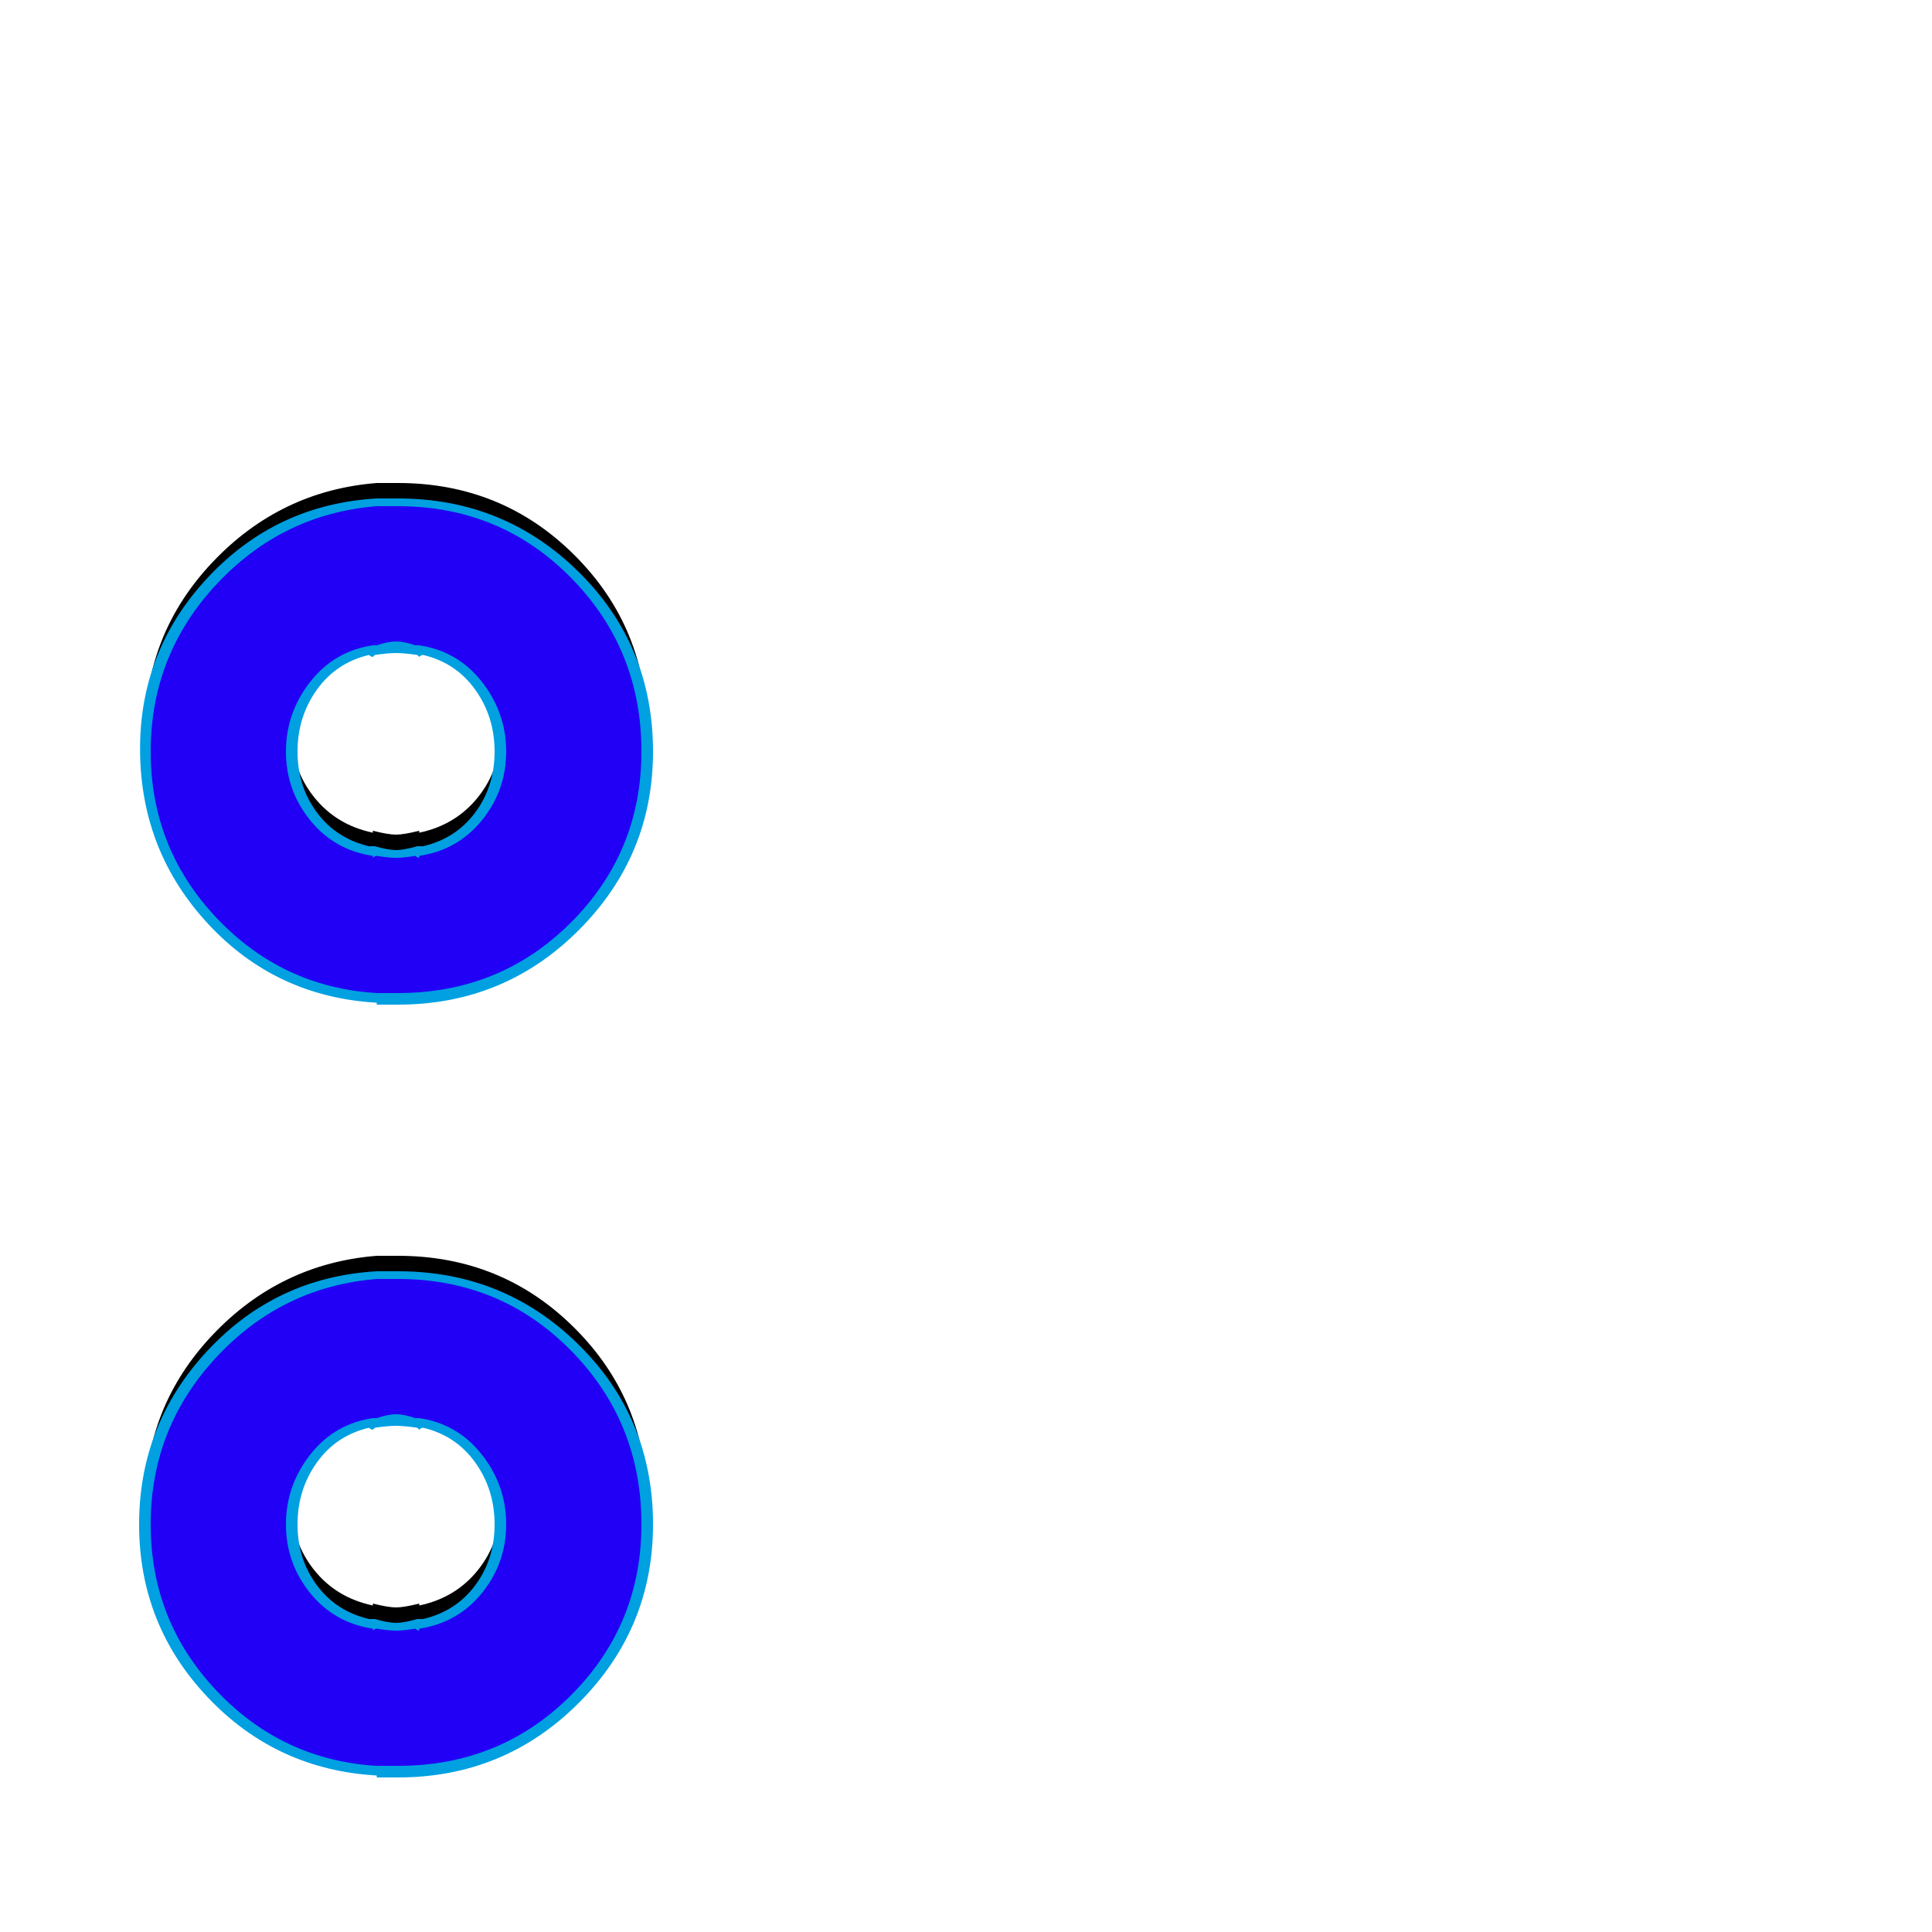 <svg xmlns="http://www.w3.org/2000/svg" viewBox="0 -1000 1000 1000">
	<path fill="#000000" d="M204 -93Q204 -93 202 -93Q202 -93 195 -93Q144 -97 109.5 -133.5Q75 -170 75 -221Q75 -272 110 -309Q145 -346 195 -350H202Q202 -350 204 -350Q204 -350 206 -350Q260 -350 297.5 -312.5Q335 -275 335 -221Q335 -168 297.5 -130.5Q260 -93 206 -93ZM205 -275Q201 -275 193 -273V-274Q174 -270 162.5 -255.5Q151 -241 151 -221Q151 -202 162.5 -187.5Q174 -173 193 -169V-170Q201 -168 205 -168Q209 -168 217 -170V-169Q236 -173 247.5 -187.5Q259 -202 259 -221Q259 -241 247.5 -255.5Q236 -270 217 -274V-273Q209 -275 205 -275ZM204 -493H202H195Q144 -497 109.5 -533.5Q75 -570 75 -621Q75 -672 110 -709Q145 -746 195 -750H202H204H206Q260 -750 297.5 -712.5Q335 -675 335 -621Q335 -568 297.5 -530.5Q260 -493 206 -493ZM205 -675Q201 -675 193 -673V-674Q174 -670 162.5 -655.5Q151 -641 151 -621Q151 -602 162.5 -587.5Q174 -573 193 -569V-570Q201 -568 205 -568Q209 -568 217 -570V-569Q236 -573 247.5 -587.5Q259 -602 259 -621Q259 -641 247.5 -655.5Q236 -670 217 -674V-673Q209 -675 205 -675Z"/>
	<path fill="#2200f5" d="M204 -83Q204 -83 202 -83Q202 -83 195 -83Q144 -87 109.5 -123.5Q75 -160 75 -211Q75 -262 110 -299Q145 -336 195 -340H202Q202 -340 204 -340Q204 -340 206 -340Q260 -340 297.5 -302.5Q335 -265 335 -211Q335 -158 297.5 -120.5Q260 -83 206 -83ZM205 -265Q201 -265 193 -263V-264Q174 -260 162.5 -245.5Q151 -231 151 -211Q151 -192 162.5 -177.5Q174 -163 193 -159V-160Q201 -158 205 -158Q209 -158 217 -160V-159Q236 -163 247.5 -177.5Q259 -192 259 -211Q259 -231 247.5 -245.5Q236 -260 217 -264V-263Q209 -265 205 -265ZM204 -483H202H195Q144 -487 109.5 -523.5Q75 -560 75 -611Q75 -662 110 -699Q145 -736 195 -740H202H204H206Q260 -740 297.5 -702.5Q335 -665 335 -611Q335 -558 297.5 -520.5Q260 -483 206 -483ZM205 -665Q201 -665 193 -663V-664Q174 -660 162.5 -645.5Q151 -631 151 -611Q151 -592 162.5 -577.5Q174 -563 193 -559V-560Q201 -558 205 -558Q209 -558 217 -560V-559Q236 -563 247.5 -577.5Q259 -592 259 -611Q259 -631 247.5 -645.5Q236 -660 217 -664V-663Q209 -665 205 -665Z"/>
	<path fill="#00a0e1" d="M195 -86H206Q259 -86 295.5 -122.5Q332 -159 332 -211Q332 -264 295.5 -301Q259 -338 206 -338H195Q146 -334 112 -297.5Q78 -261 78 -211Q78 -161 112 -125Q146 -89 195 -86ZM206 -80H195Q195 -80 195 -81Q143 -84 107.5 -121.5Q72 -159 72 -211Q72 -263 107.5 -301Q143 -339 195 -342H206Q261 -342 299.5 -304Q338 -266 338 -211Q338 -157 299.5 -118.5Q261 -80 206 -80ZM194 -261Q193 -260 193 -260Q192 -260 191 -261Q174 -257 164 -243Q154 -229 154 -211Q154 -193 164 -179.5Q174 -166 191 -162Q192 -162 193 -162Q193 -162 194 -162Q201 -160 205 -160Q209 -160 216 -162Q217 -162 217 -162Q218 -162 219 -162Q236 -166 246 -179.5Q256 -193 256 -211Q256 -229 246 -243Q236 -257 219 -261Q218 -261 217 -260Q217 -260 216 -261Q209 -262 205 -262Q201 -262 194 -261ZM195 -486H206Q259 -486 295.5 -522.5Q332 -559 332 -611Q332 -664 295.5 -701Q259 -738 206 -738H195Q146 -734 112 -697.5Q78 -661 78 -611Q78 -561 112 -525Q146 -489 195 -486ZM206 -480H195Q195 -480 195 -481Q143 -484 108 -521.5Q73 -559 72.5 -611Q72 -663 107.5 -701Q143 -739 195 -742H206Q261 -742 299.5 -704Q338 -666 338 -611Q338 -557 299.5 -518.5Q261 -480 206 -480ZM194 -661Q193 -660 193 -660Q192 -660 191 -661Q174 -657 164 -643Q154 -629 154 -611Q154 -593 164 -579.5Q174 -566 191 -562Q192 -562 193 -562Q193 -562 194 -562Q201 -560 205 -560Q209 -560 216 -562Q217 -562 217 -562Q218 -562 219 -562Q236 -566 246 -579.5Q256 -593 256 -611Q256 -629 246 -643Q236 -657 219 -661Q218 -661 217 -660Q217 -660 216 -661Q209 -662 205 -662Q201 -662 194 -661ZM215 -266Q216 -266 217 -266Q237 -263 249.5 -247Q262 -231 262 -211Q262 -191 249.5 -175.5Q237 -160 217 -157V-156Q216 -156 215 -157Q209 -156 205 -156Q201 -156 195 -157Q194 -157 193 -156V-157Q173 -160 160.5 -175.5Q148 -191 148 -211Q148 -231 160.5 -247Q173 -263 193 -266Q194 -266 195 -266Q201 -268 205 -268Q209 -268 215 -266ZM215 -666Q216 -666 217 -666Q237 -663 249.5 -647Q262 -631 262 -611Q262 -591 249.5 -575.5Q237 -560 217 -557V-556Q216 -556 215 -557Q209 -556 205 -556Q201 -556 195 -557Q194 -557 193 -556V-557Q173 -560 160.5 -575.5Q148 -591 148 -611Q148 -631 160.5 -647Q173 -663 193 -666Q194 -666 195 -666Q201 -668 205 -668Q209 -668 215 -666Z"/>
</svg>